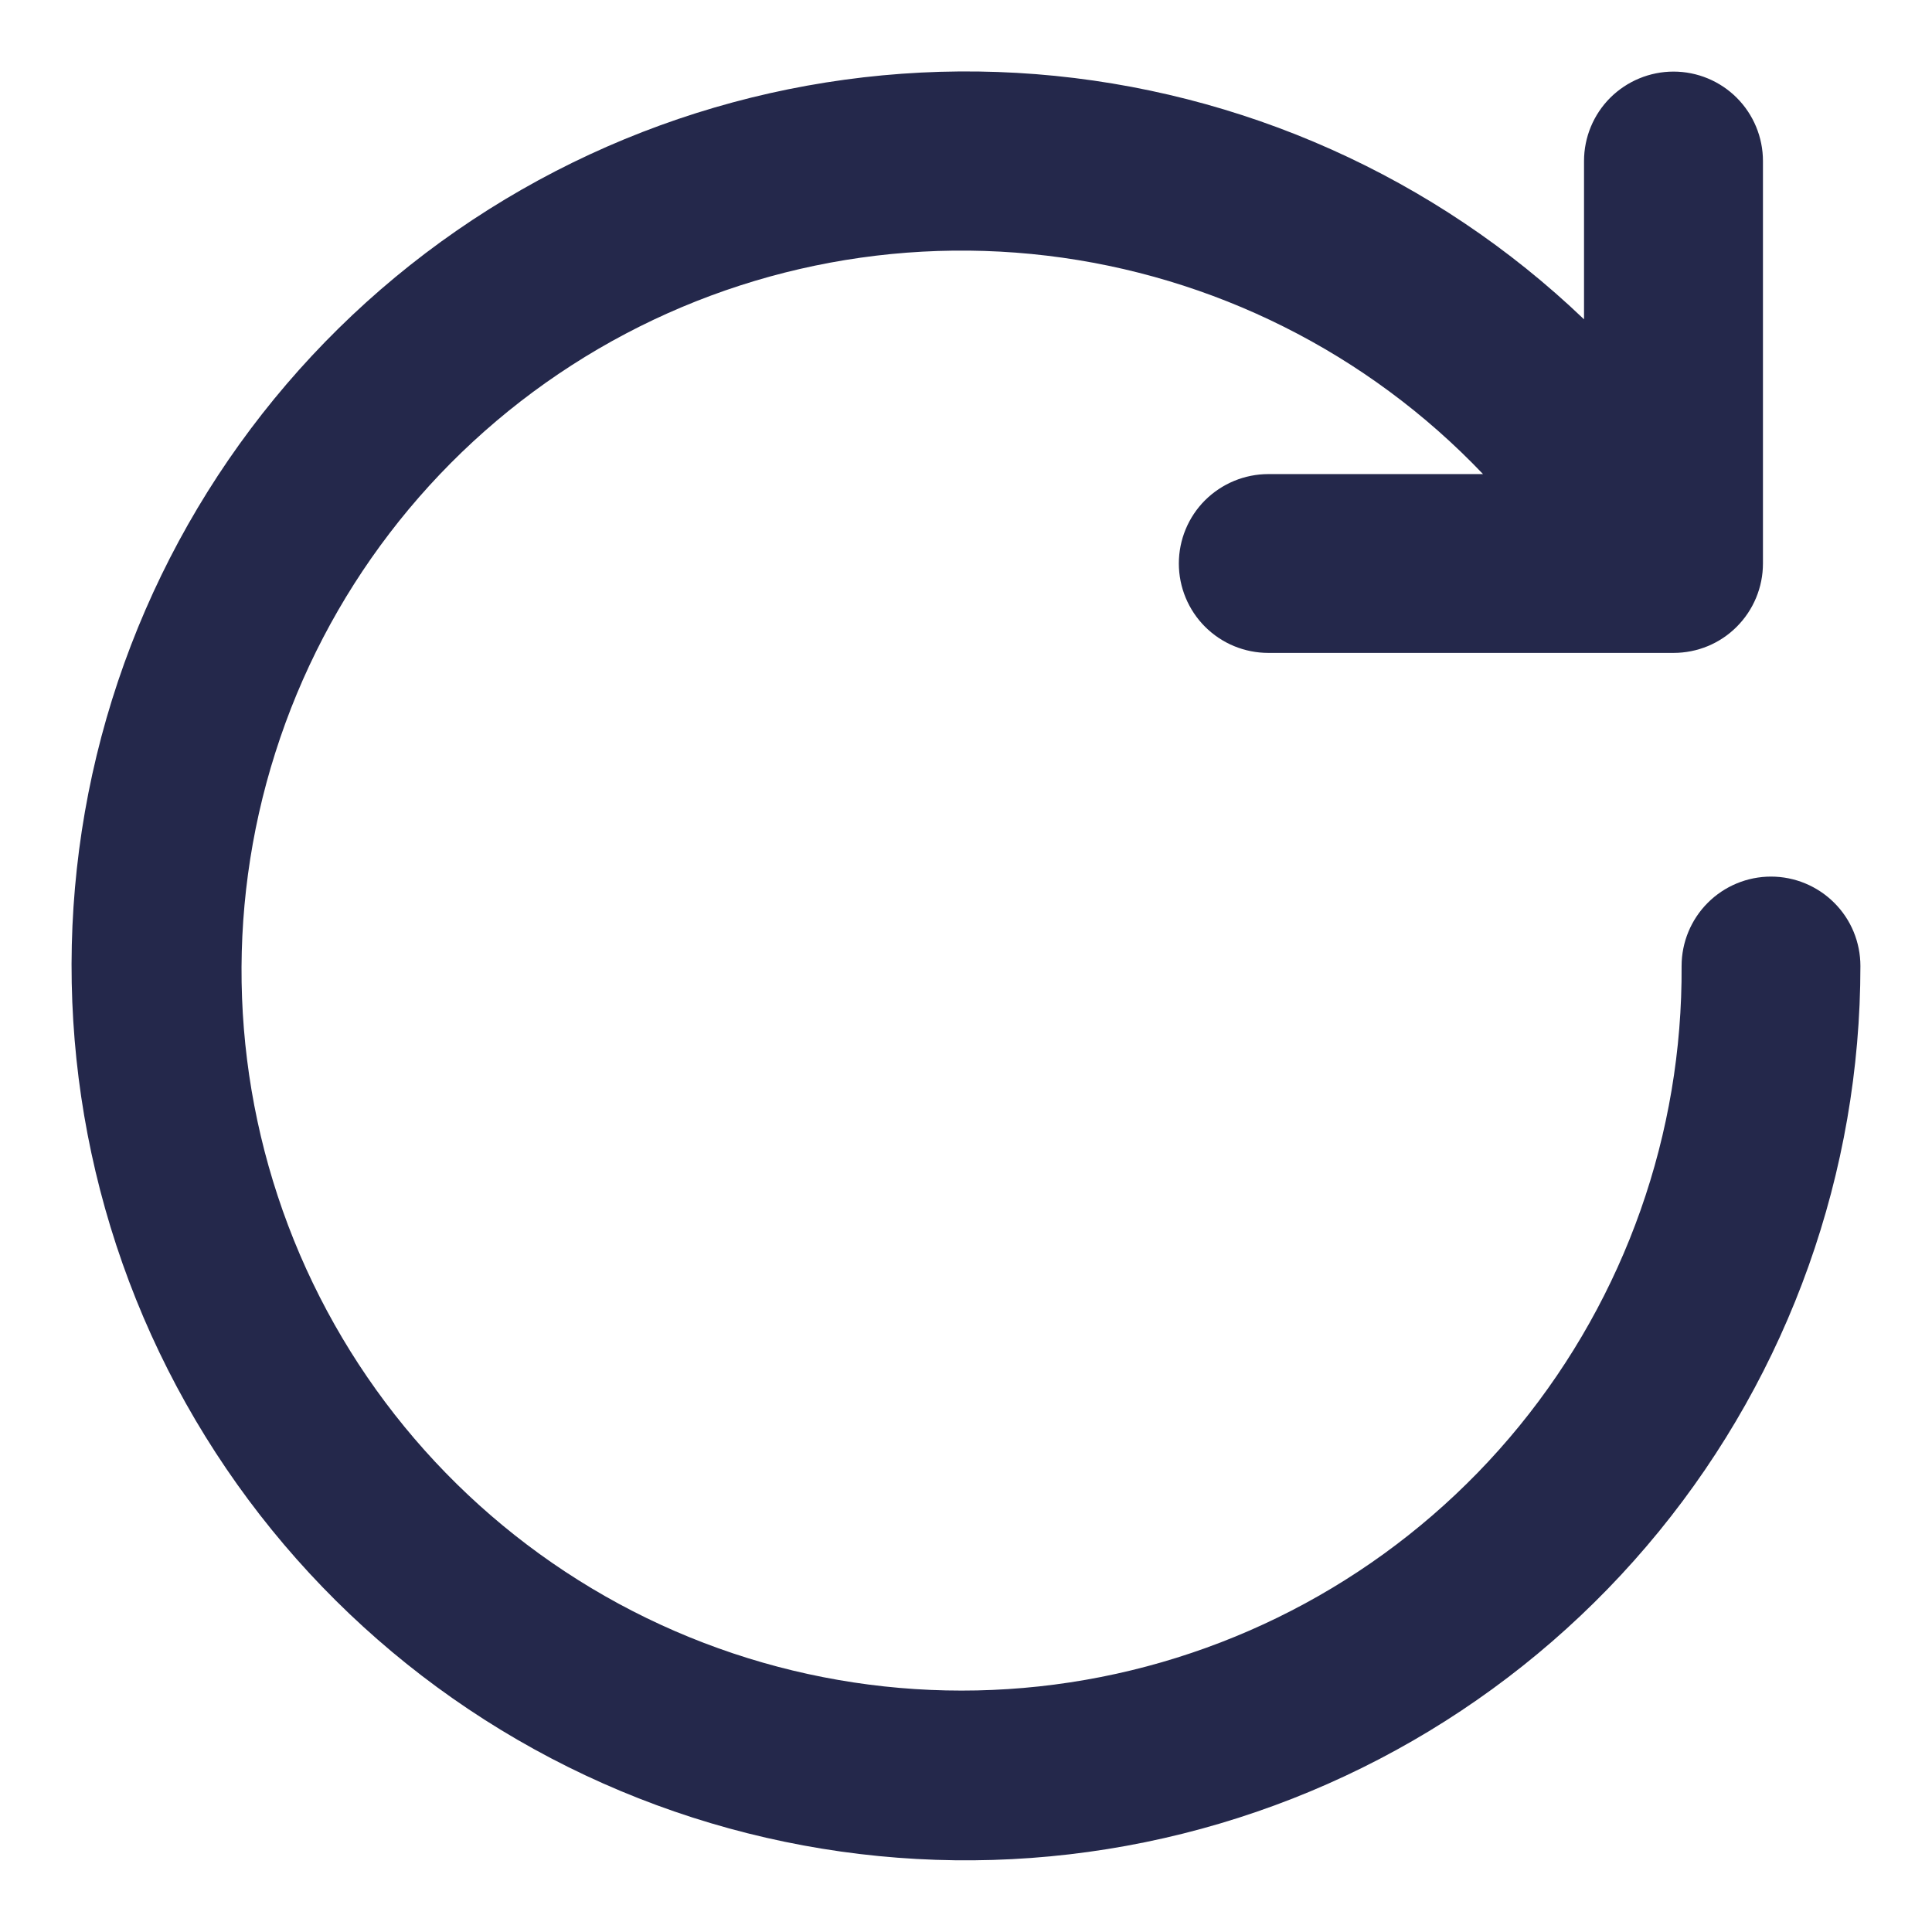 <svg width="18" height="18" viewBox="0 0 18 18" fill="none" xmlns="http://www.w3.org/2000/svg">
<path d="M16.5 8.167C16.279 8.167 16.067 8.255 15.911 8.411C15.755 8.567 15.667 8.779 15.667 9C15.677 10.561 15.142 12.076 14.155 13.286C13.168 14.495 11.79 15.322 10.258 15.624C8.727 15.926 7.138 15.685 5.765 14.942C4.393 14.199 3.322 13.001 2.738 11.554C2.154 10.106 2.092 8.5 2.565 7.013C3.037 5.525 4.013 4.249 5.326 3.403C6.638 2.558 8.204 2.197 9.754 2.382C11.303 2.567 12.74 3.286 13.817 4.417H11.817C11.596 4.417 11.384 4.505 11.227 4.661C11.071 4.817 10.983 5.029 10.983 5.25C10.983 5.471 11.071 5.683 11.227 5.839C11.384 5.996 11.596 6.083 11.817 6.083H15.592C15.813 6.083 16.025 5.996 16.181 5.839C16.337 5.683 16.425 5.471 16.425 5.25V1.5C16.425 1.279 16.337 1.067 16.181 0.911C16.025 0.755 15.813 0.667 15.592 0.667C15.371 0.667 15.159 0.755 15.002 0.911C14.846 1.067 14.758 1.279 14.758 1.5V2.975C13.371 1.648 11.567 0.842 9.653 0.691C7.739 0.541 5.832 1.056 4.254 2.149C2.676 3.242 1.524 4.847 0.992 6.692C0.461 8.537 0.583 10.508 1.337 12.274C2.092 14.039 3.433 15.49 5.133 16.381C6.834 17.272 8.79 17.548 10.671 17.163C12.552 16.778 14.242 15.755 15.456 14.268C16.67 12.781 17.333 10.92 17.333 9C17.333 8.779 17.246 8.567 17.089 8.411C16.933 8.255 16.721 8.167 16.5 8.167Z" fill="#24284B"/>
</svg>
